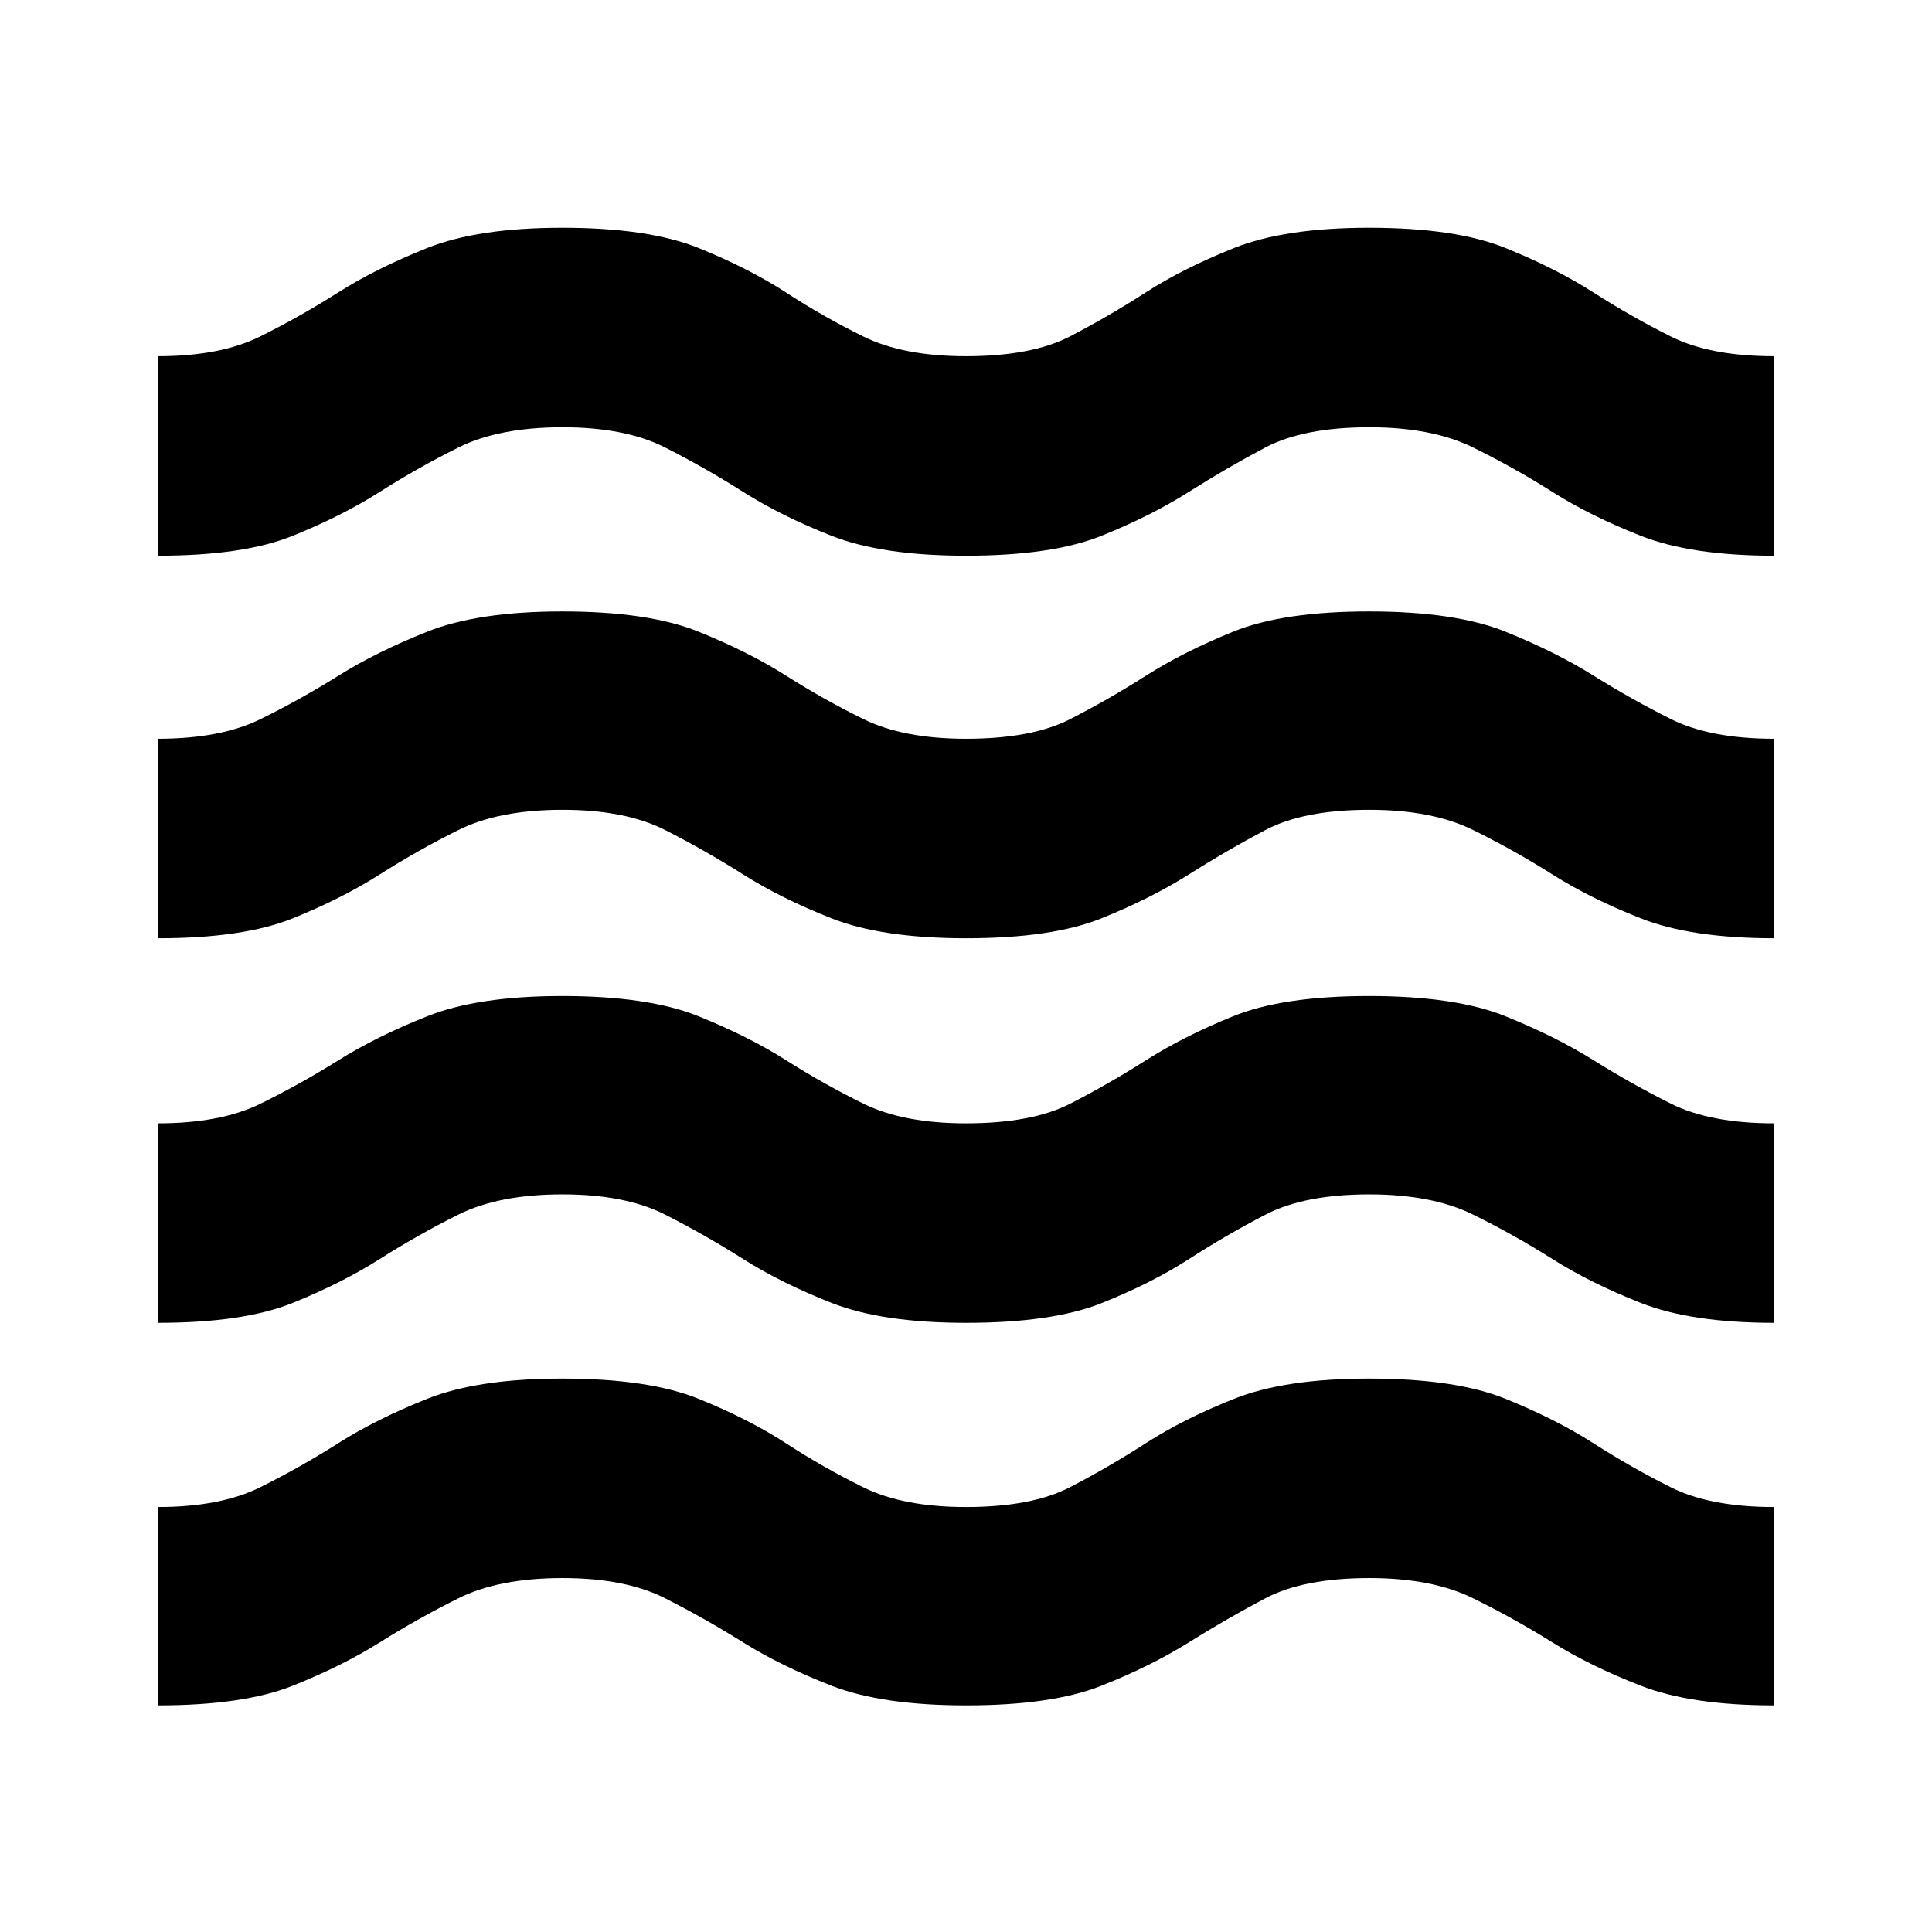 <svg xmlns="http://www.w3.org/2000/svg" height="20" viewBox="0 -960 960 960" width="20"><path d="M78.477-112.607v-98.566q31.131 0 50.968-9.891 19.838-9.892 38.696-21.848 18.858-11.957 44.117-22.022 25.258-10.065 67.084-10.065 42.875 0 67.788 10.065 24.913 10.065 43.479 22.13 18.565 12.066 38.401 21.848 19.836 9.783 50.99 9.783 32.696 0 51.761-9.891 19.065-9.892 37.63-21.848 18.566-11.957 43.809-22.022 25.244-10.065 67.084-10.065 42.89 0 67.804 10.065 24.913 10.065 43.761 22.13 18.847 12.066 38.413 21.848 19.565 9.783 51.261 9.783v98.566q-41.131 0-66.216-9.76-25.085-9.761-43.978-21.566-18.894-11.804-39.307-21.869-20.413-10.065-51.543-10.065-32.696 0-51.761 10.065-19.066 10.065-37.952 21.869-18.886 11.805-43.488 21.566-24.602 9.76-67.288 9.76-41.686 0-66.782-9.76-25.097-9.761-43.979-21.566-18.881-11.804-38.701-21.869-19.819-10.065-51.007-10.065-31.605 0-51.781 10.065-20.175 10.065-38.991 21.869-18.815 11.805-43.306 21.566-24.49 9.76-66.966 9.76Zm0-190.087v-99.132q31.131 0 50.968-9.761 19.838-9.761 38.696-21.565 18.858-11.805 44.117-21.87 25.258-10.065 67.084-10.065 42.875 0 67.788 10.065 24.913 10.065 43.479 21.848 18.565 11.783 38.401 21.565 19.836 9.783 50.99 9.783 32.696 0 51.761-9.761 19.065-9.761 37.63-21.565 18.566-11.805 43.309-21.87 24.744-10.065 67.584-10.065 42.89 0 67.804 10.065 24.913 10.065 43.761 21.848 18.847 11.783 38.413 21.565 19.565 9.783 51.261 9.783v99.132q-41.131 0-66.216-9.892-25.085-9.891-43.978-21.848-18.894-11.956-39.307-22.021-20.413-10.066-51.584-10.066-32.171 0-51.498 10.006-19.328 10.006-38.156 22.131-18.827 12.124-43.431 21.907-24.604 9.783-67.327 9.783-41.722 0-66.818-9.892-25.097-9.891-43.979-21.848-18.881-11.956-38.701-22.021-19.819-10.066-51.007-10.066-31.605 0-51.781 10.066-20.175 10.065-38.991 22.021-18.815 11.957-43.306 21.848-24.49 9.892-66.966 9.892Zm0-191.088v-99.132q31.131 0 50.968-9.761 19.838-9.761 38.696-21.565 18.858-11.805 44.117-21.87 25.258-10.065 67.084-10.065 42.875 0 67.788 10.065 24.913 10.065 43.479 21.848 18.565 11.783 38.401 21.565 19.836 9.783 50.99 9.783 32.696 0 51.761-9.761 19.065-9.761 37.63-21.565 18.566-11.805 43.309-21.87 24.744-10.065 67.584-10.065 42.89 0 67.804 10.065 24.913 10.065 43.761 21.848 18.847 11.783 38.413 21.565 19.565 9.783 51.261 9.783v99.132q-41.131 0-66.216-9.892-25.085-9.891-43.978-21.847-18.894-11.957-39.307-22.022-20.413-10.066-51.543-10.066-32.696 0-51.761 10.066-19.066 10.065-37.952 22.022-18.886 11.956-43.488 21.847-24.602 9.892-67.288 9.892-41.686 0-66.782-9.892-25.097-9.891-43.979-21.847-18.881-11.957-38.701-22.022-19.819-10.066-51.007-10.066-31.605 0-51.781 10.066-20.175 10.065-38.991 22.022-18.815 11.956-43.306 21.847-24.49 9.892-66.966 9.892Zm0-190.088v-99.132q31.131 0 50.968-9.891 19.838-9.892 38.696-21.848 18.858-11.957 44.117-22.022 25.258-10.065 67.084-10.065 42.875 0 67.788 10.065 24.913 10.065 43.479 22.13 18.565 12.066 38.401 21.848 19.836 9.783 50.99 9.783 32.696 0 51.761-9.891 19.065-9.892 37.63-21.848 18.566-11.957 43.809-22.022 25.244-10.065 67.084-10.065 42.89 0 67.804 10.065 24.913 10.065 43.761 22.13 18.847 12.066 38.413 21.848 19.565 9.783 51.261 9.783v99.132q-41.131 0-66.216-9.891-25.085-9.892-43.978-21.848-18.894-11.957-39.307-22.022-20.413-10.065-51.543-10.065-32.696 0-51.761 10.065-19.066 10.065-37.952 22.022-18.886 11.956-43.488 21.848-24.602 9.891-67.288 9.891-41.686 0-66.782-9.891-25.097-9.892-43.979-21.848-18.881-11.957-38.701-22.022-19.819-10.065-51.007-10.065-31.605 0-51.781 10.065-20.175 10.065-38.991 22.022-18.815 11.956-43.306 21.848-24.49 9.891-66.966 9.891Z"/></svg>